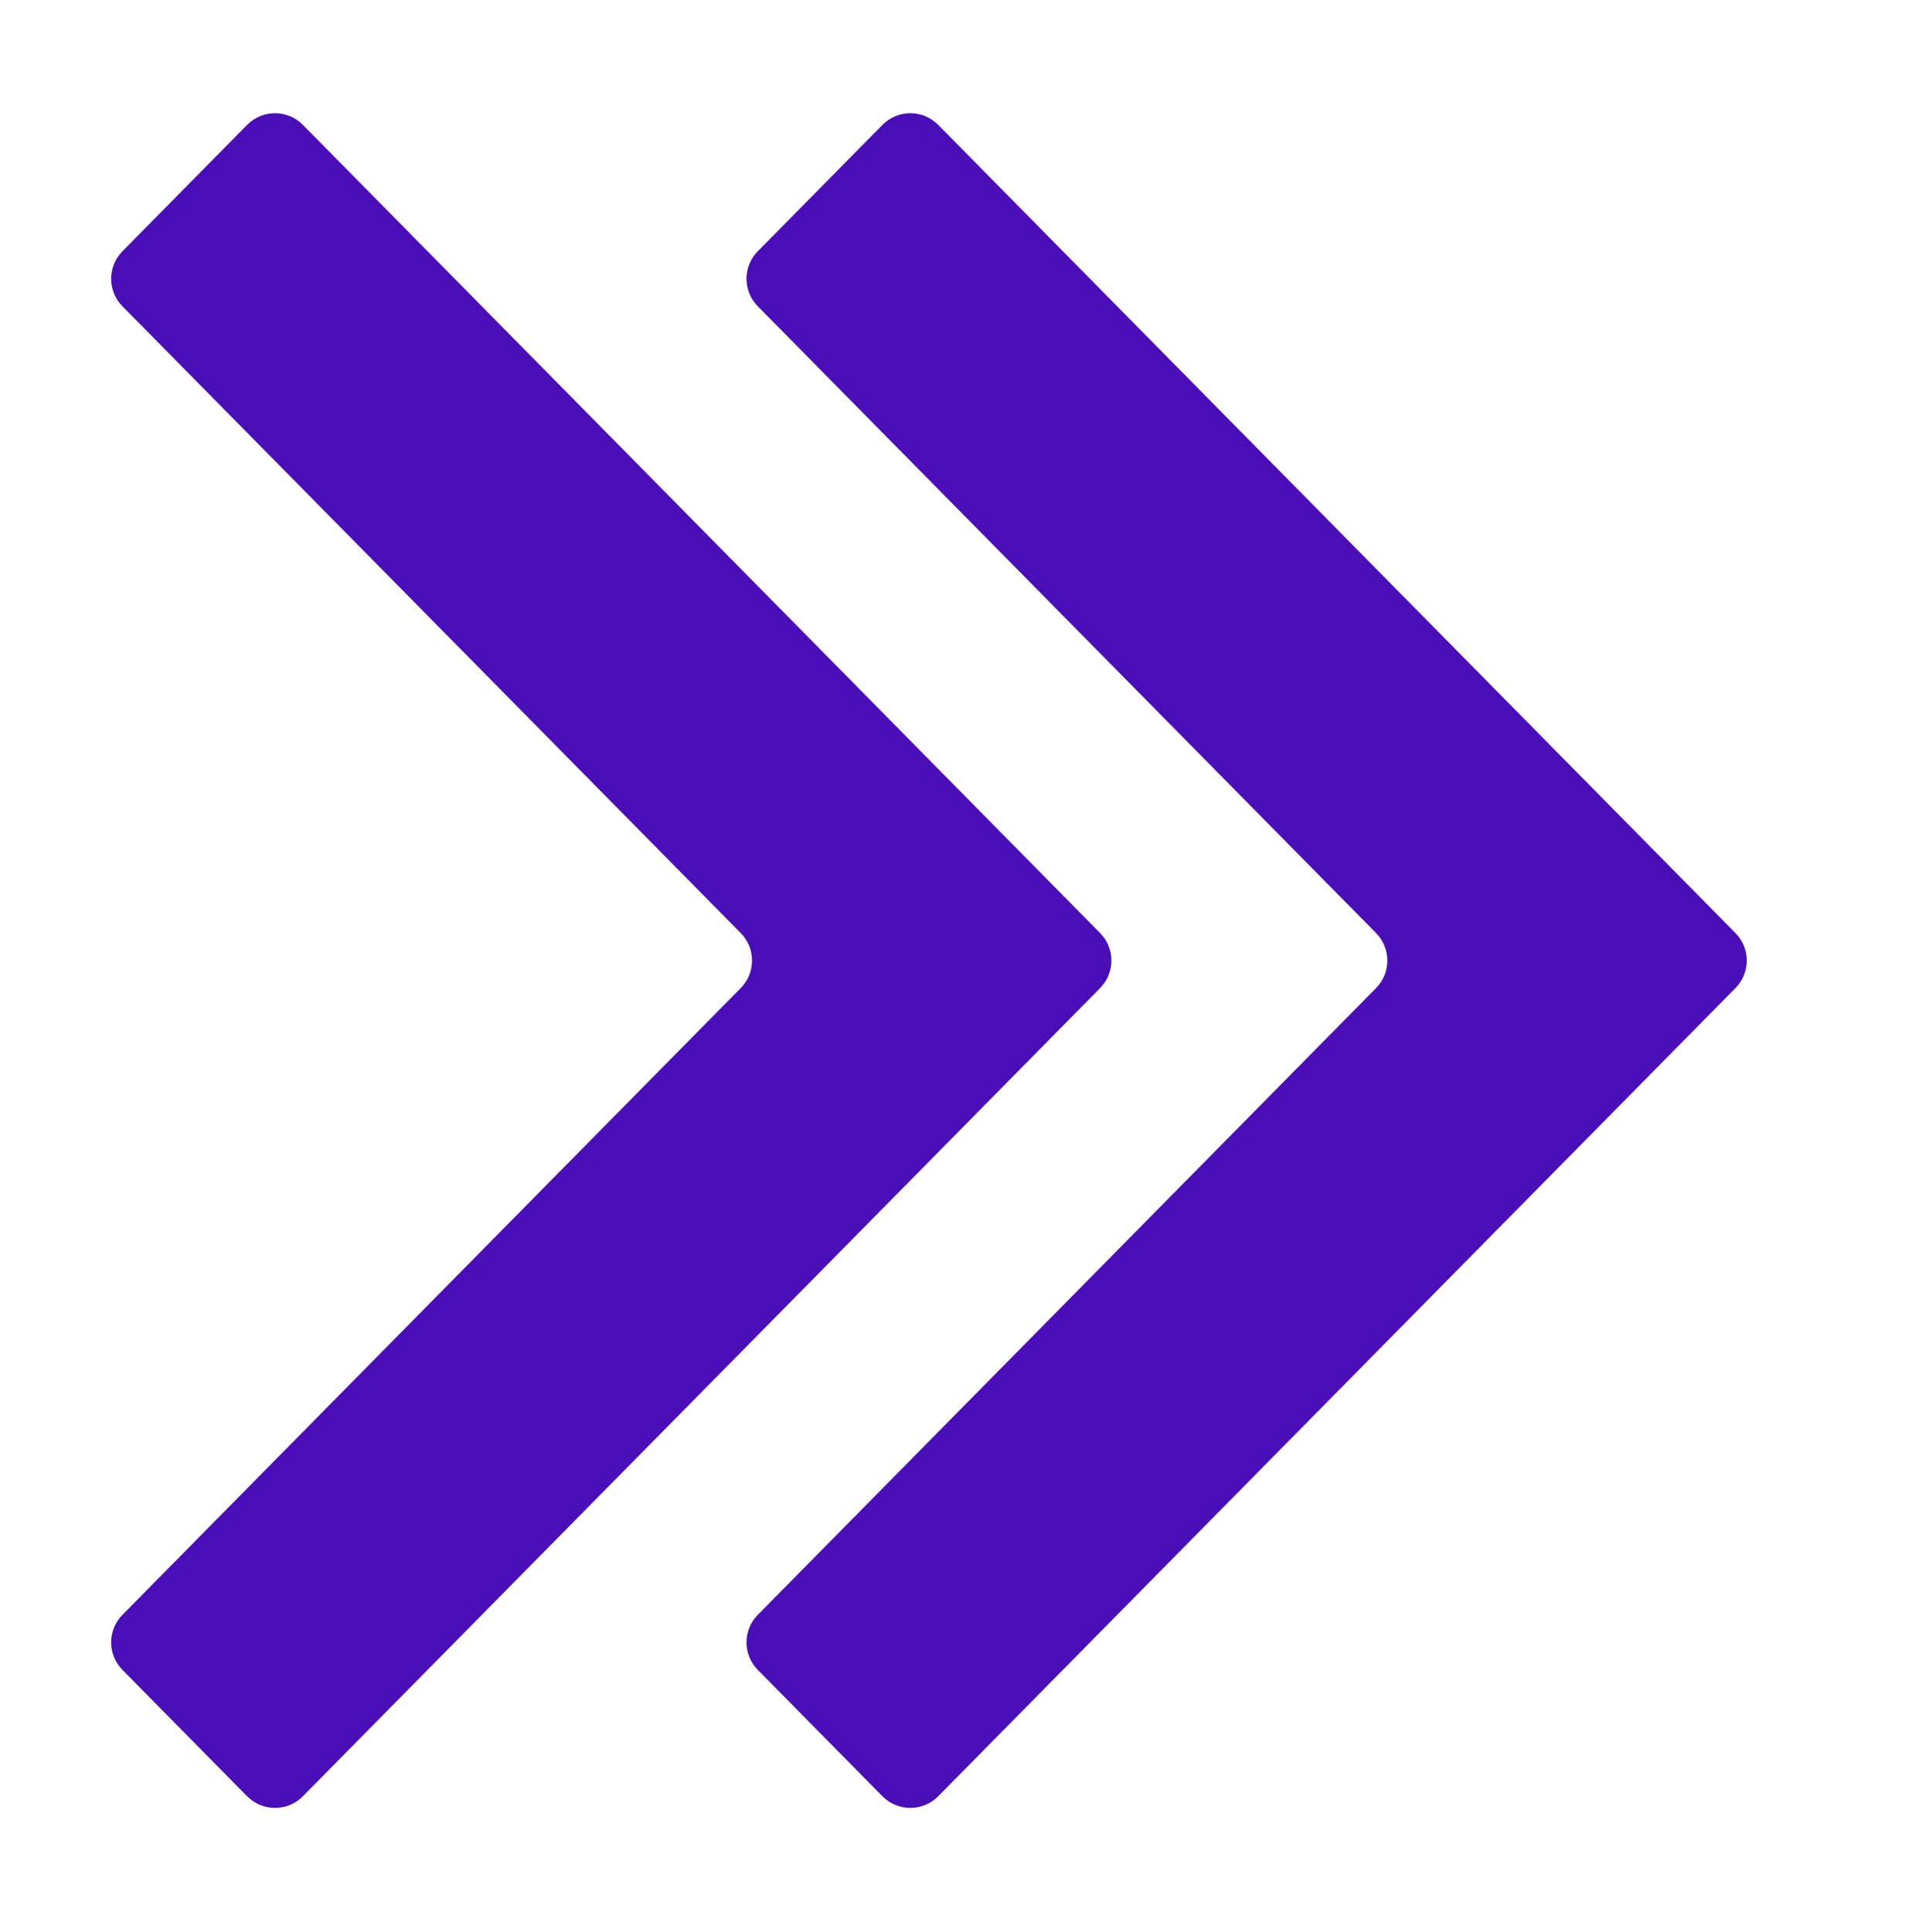 <svg width="146" height="148" viewBox="0 0 146 148" fill="none" xmlns="http://www.w3.org/2000/svg">
<path fill-rule="evenodd" clip-rule="evenodd" d="M23.201 9.565C22.026 8.374 20.104 8.374 18.929 9.565L9.378 19.247C8.226 20.415 8.226 22.292 9.378 23.46L56.739 71.47C57.892 72.638 57.892 74.516 56.739 75.684L9.378 123.693C8.226 124.861 8.226 126.739 9.378 127.907L18.929 137.589C20.104 138.78 22.026 138.78 23.201 137.589L84.269 75.684C85.422 74.516 85.422 72.638 84.269 71.47L23.201 9.565ZM71.867 9.565C70.693 8.374 68.771 8.374 67.596 9.565L58.045 19.247C56.893 20.415 56.893 22.292 58.045 23.46L105.406 71.47C106.558 72.638 106.558 74.516 105.406 75.684L58.045 123.693C56.893 124.861 56.893 126.739 58.045 127.907L67.596 137.589C68.771 138.78 70.693 138.78 71.867 137.589L132.936 75.684C134.088 74.516 134.088 72.638 132.936 71.47L71.867 9.565Z" fill="#4A0EB9"/>
</svg>
